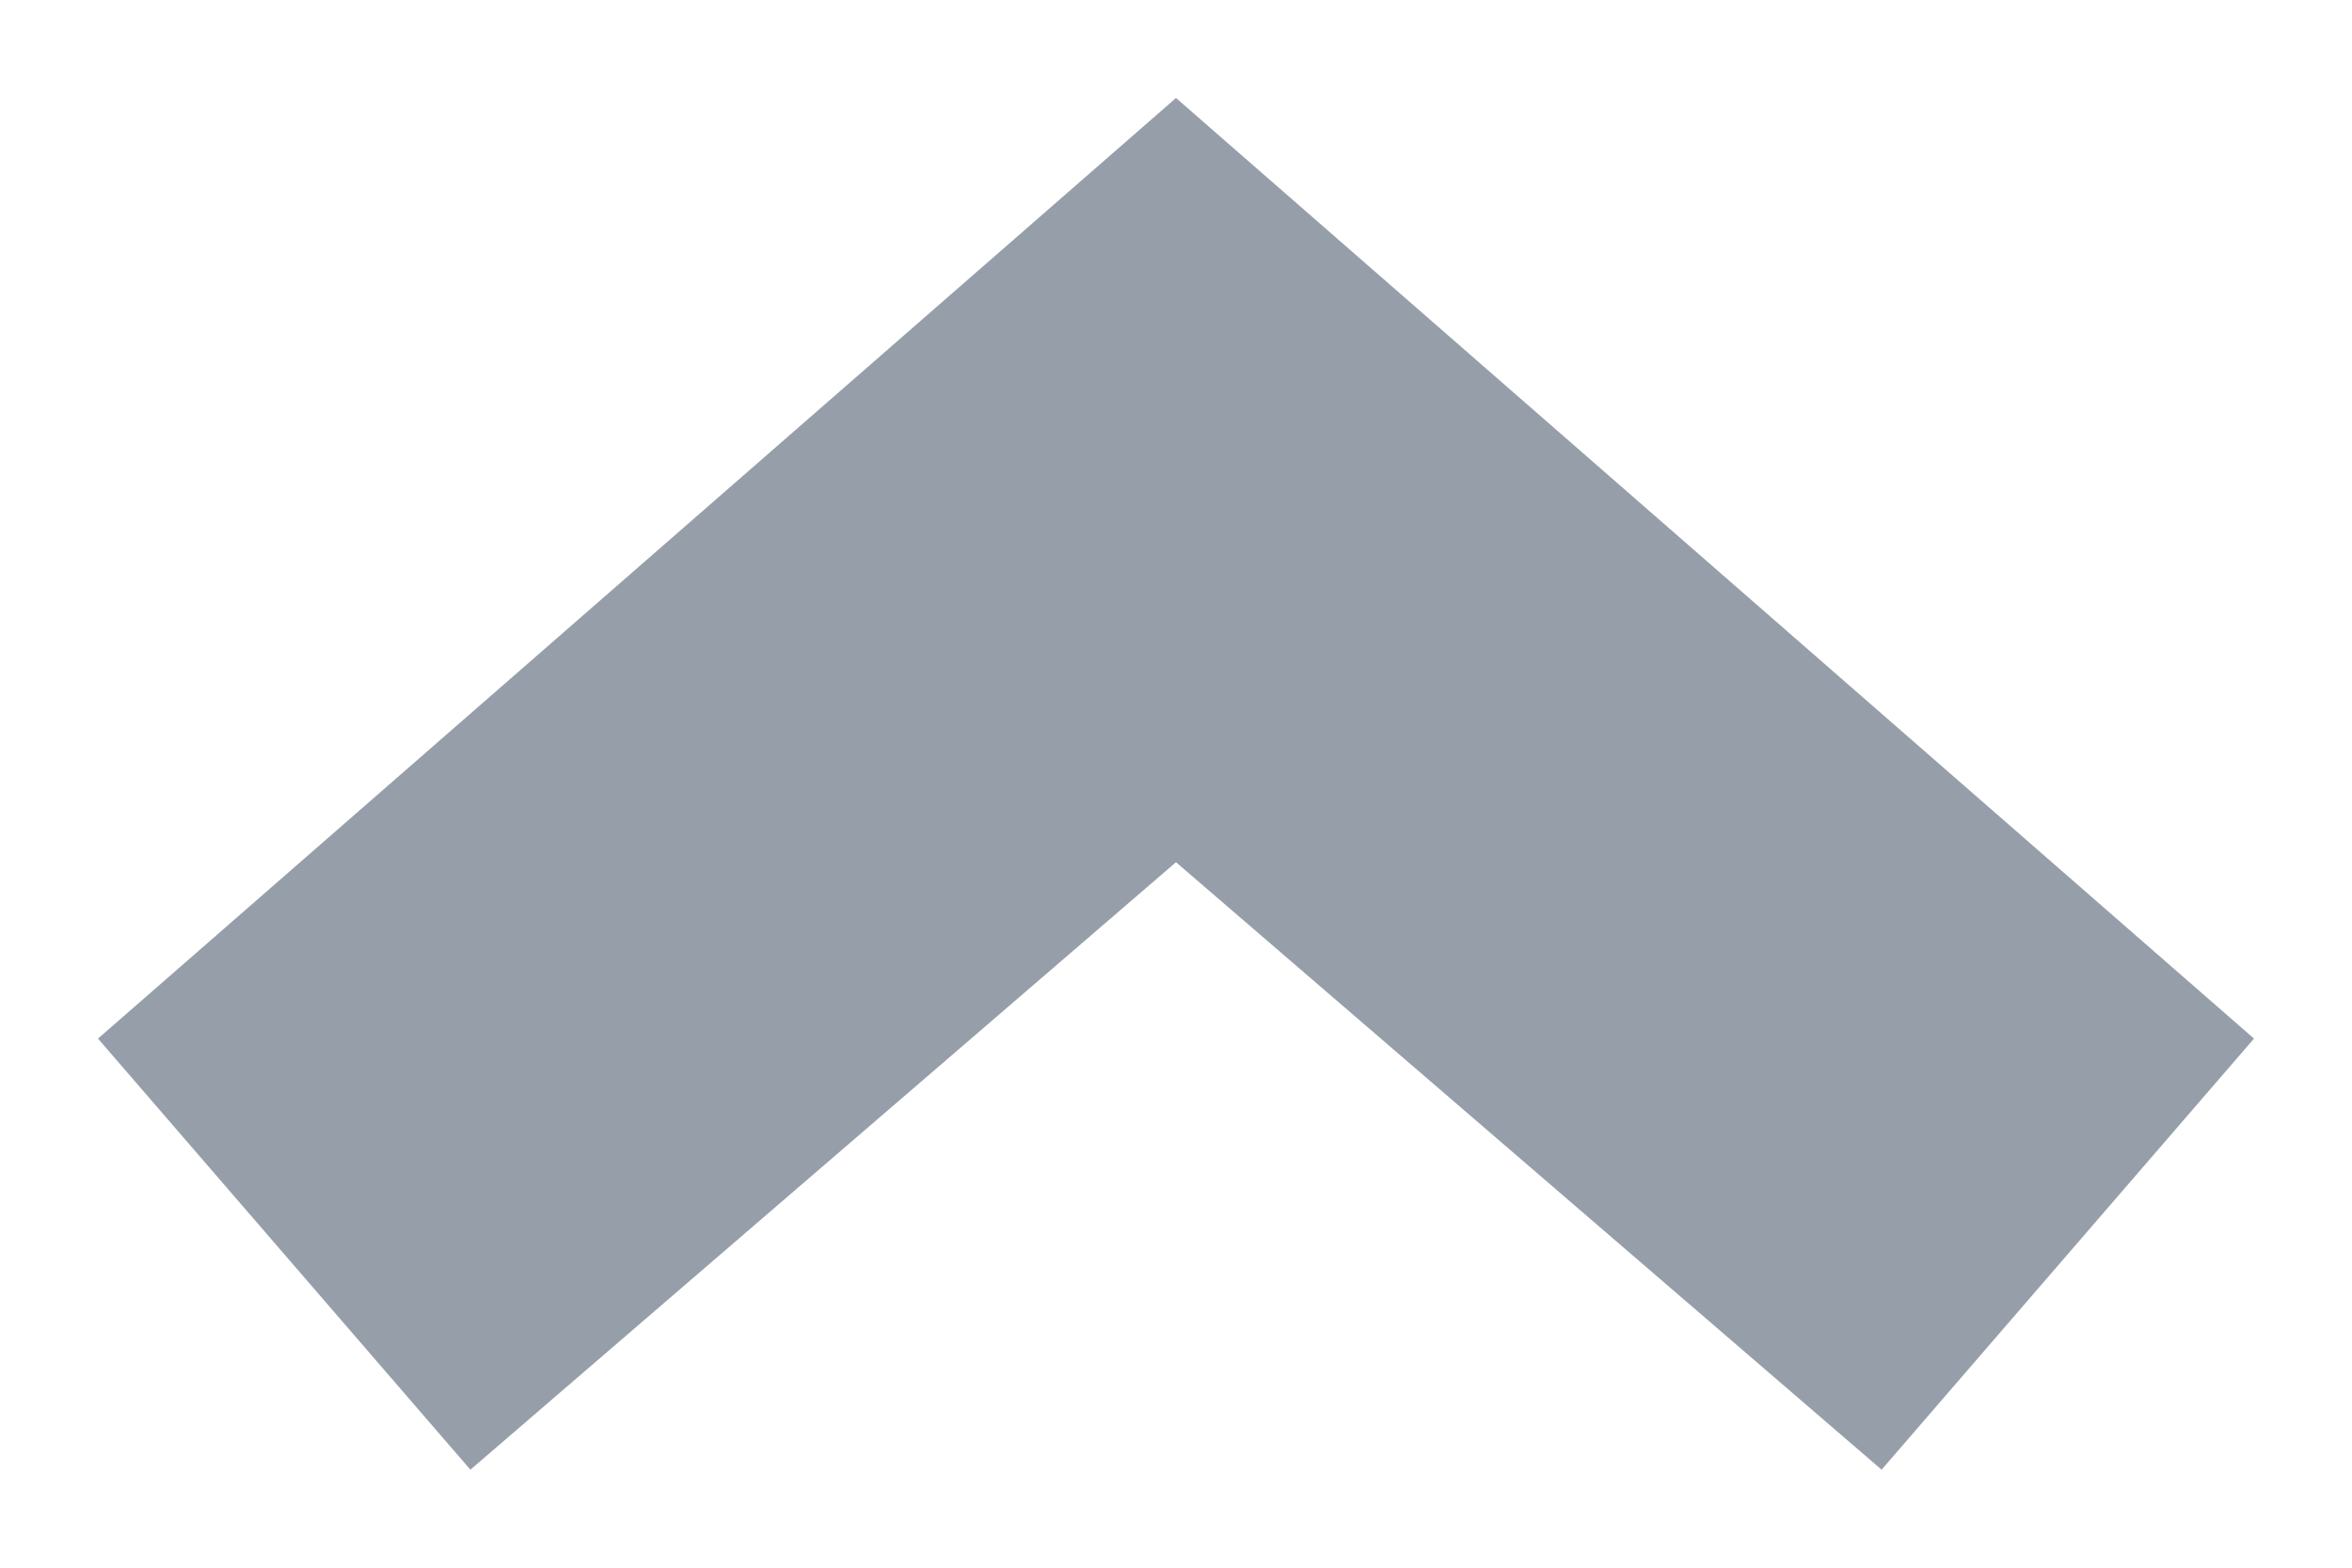 <?xml version="1.0" encoding="utf-8"?>
<!-- Generator: Adobe Illustrator 19.0.0, SVG Export Plug-In . SVG Version: 6.00 Build 0)  -->
<svg version="1.1" id="图层_1" xmlns="http://www.w3.org/2000/svg" xmlns:xlink="http://www.w3.org/1999/xlink" x="0px" y="0px"
	 viewBox="0.5 8 12 8" style="enable-background:new 0.5 8 12 8;" xml:space="preserve">
<style type="text/css">
	.st0{fill:#969FA9;}
</style>
<polygon class="st0" points="10.1,15.5 6.5,12.4 2.9,15.5 1,13.3 6.5,8.5 12,13.3 "/>
</svg>
